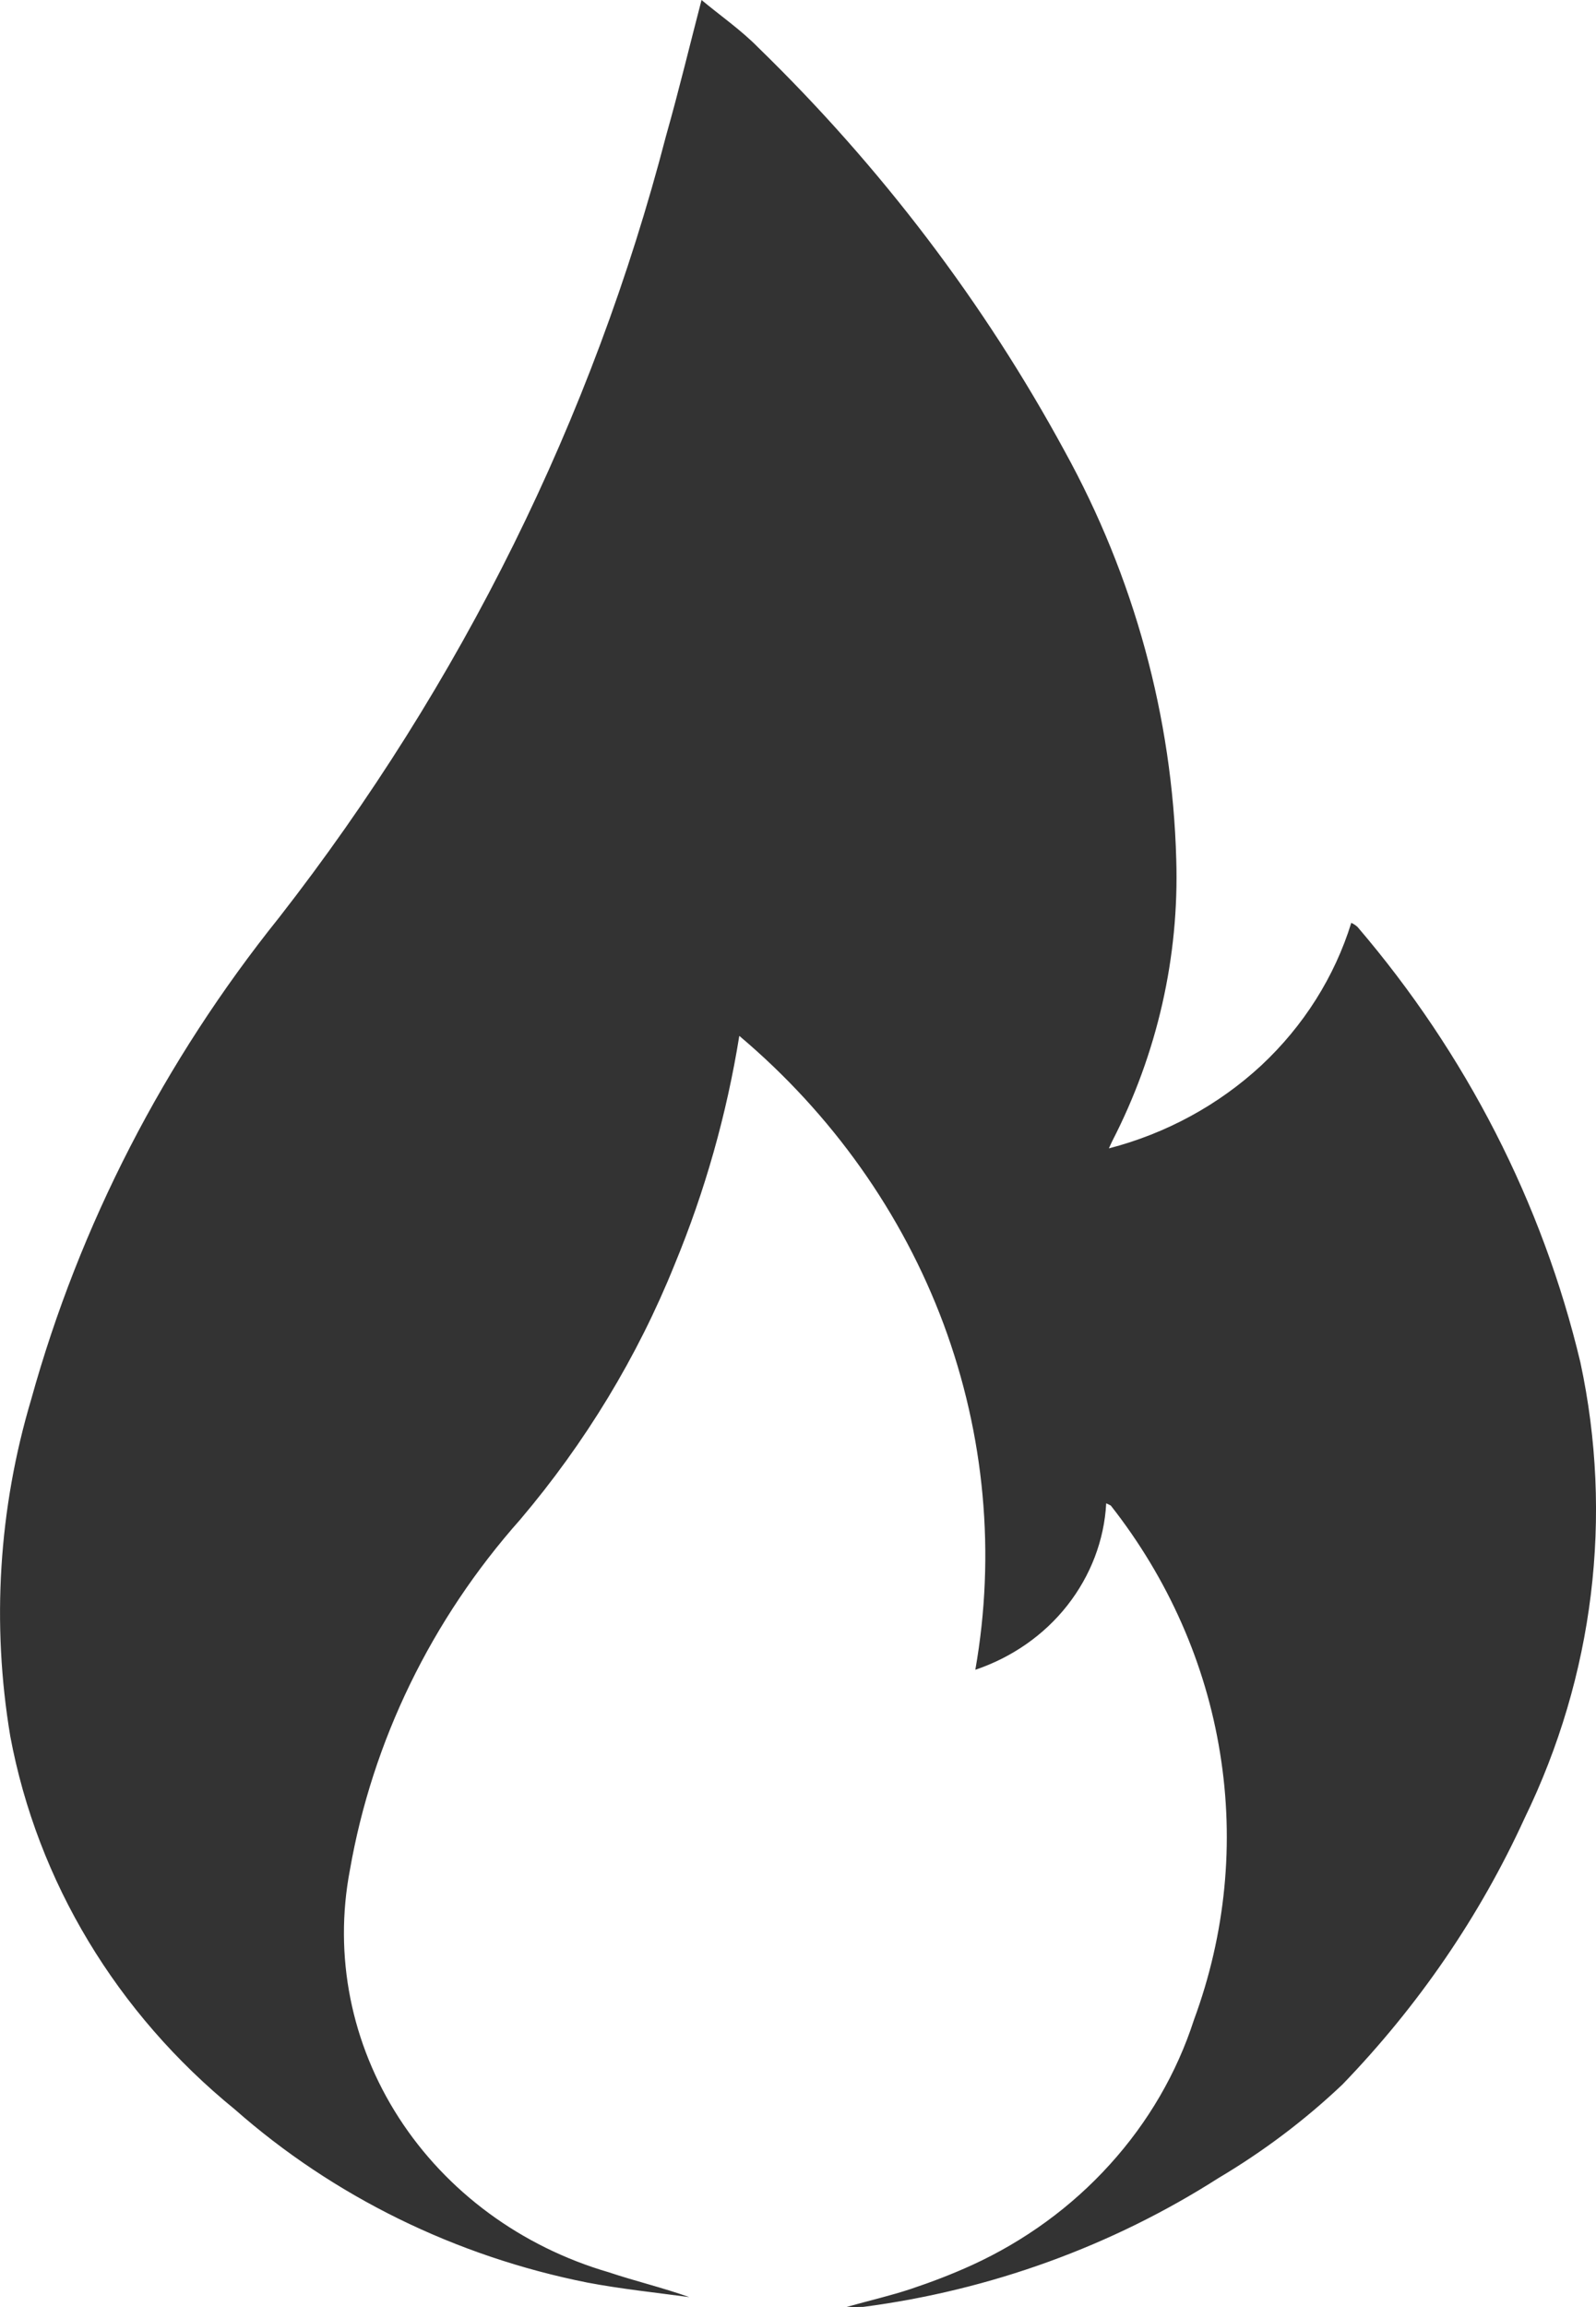<svg xmlns="http://www.w3.org/2000/svg" width="9" height="13" fill="none" viewBox="0 0 9 13"><path fill="#333" d="M6.238 8.471C6.227 8.679 6.15 8.879 6.019 9.046C5.888 9.213 5.707 9.339 5.5 9.409C5.615 8.756 5.553 8.086 5.321 7.461C5.088 6.836 4.691 6.277 4.169 5.837C4.098 6.278 3.976 6.711 3.804 7.126C3.595 7.645 3.301 8.129 2.934 8.562C2.432 9.127 2.1 9.81 1.973 10.538C1.881 11.02 1.98 11.516 2.249 11.933C2.518 12.35 2.939 12.66 3.433 12.804C3.582 12.854 3.736 12.89 3.887 12.944C3.695 12.918 3.502 12.898 3.312 12.862C2.568 12.714 1.88 12.376 1.324 11.886C0.658 11.344 0.211 10.602 0.058 9.784C-0.048 9.15 -0.008 8.502 0.176 7.885C0.449 6.902 0.924 5.98 1.574 5.17C2.602 3.852 3.343 2.355 3.756 0.765C3.83 0.504 3.893 0.241 3.956 0C4.059 0.086 4.179 0.169 4.277 0.269C4.968 0.941 5.55 1.707 6.003 2.541C6.396 3.253 6.611 4.041 6.633 4.843C6.65 5.392 6.526 5.937 6.272 6.43C6.266 6.442 6.261 6.454 6.253 6.471C6.577 6.387 6.872 6.226 7.112 6.004C7.351 5.781 7.526 5.504 7.62 5.2C7.633 5.206 7.645 5.214 7.655 5.223C8.268 5.939 8.698 6.779 8.912 7.677C9.098 8.543 8.988 9.443 8.597 10.246C8.345 10.797 7.998 11.303 7.57 11.746C7.359 11.946 7.124 12.123 6.871 12.273C6.271 12.656 5.586 12.905 4.868 12.999C4.837 13 4.806 13 4.775 12.999C4.911 12.961 5.025 12.935 5.136 12.898C5.253 12.859 5.368 12.815 5.48 12.764C5.778 12.628 6.044 12.434 6.259 12.196C6.475 11.958 6.636 11.681 6.733 11.381C6.911 10.899 6.962 10.383 6.88 9.878C6.799 9.373 6.587 8.895 6.265 8.485C6.263 8.482 6.254 8.479 6.238 8.471Z"/></svg>